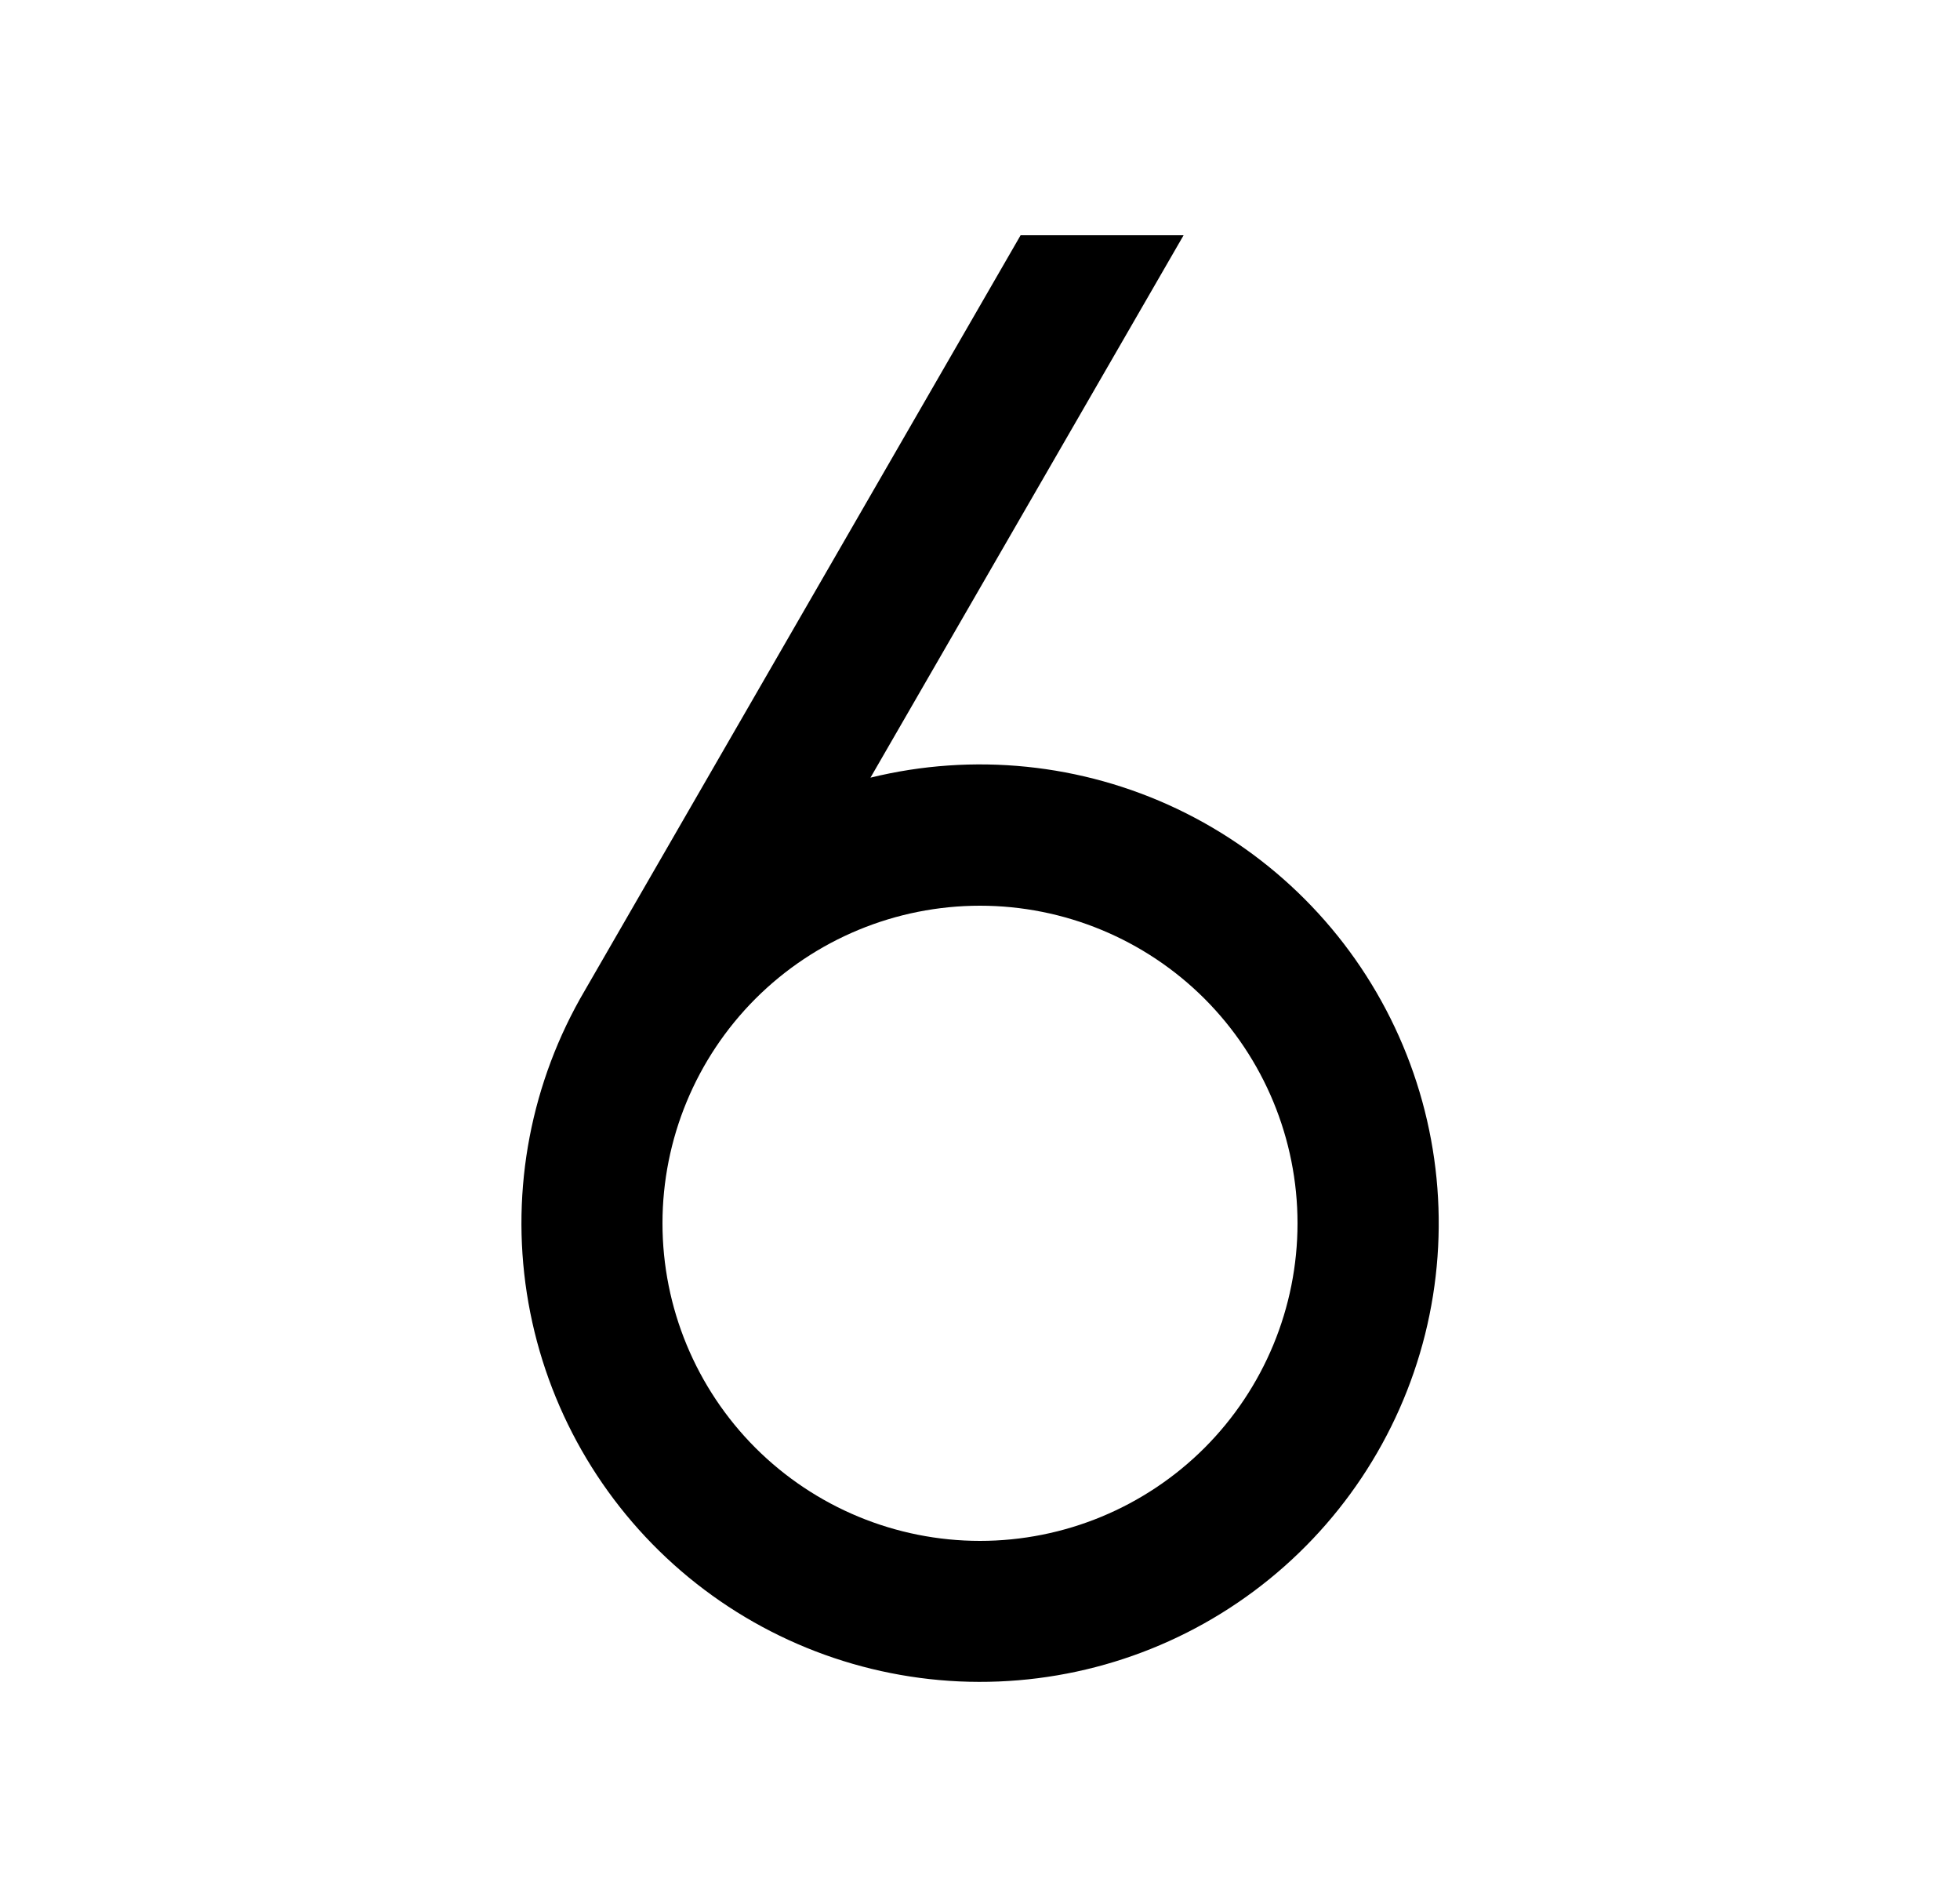 <svg width="25" height="24" viewBox="0 0 25 24" fill="none" xmlns="http://www.w3.org/2000/svg">
<path d="M15.097 3L11.103 9.917C12.415 9.595 13.797 9.736 15.016 10.316C16.235 10.897 17.216 11.881 17.792 13.103C18.368 14.324 18.504 15.707 18.177 17.017C17.849 18.327 17.078 19.484 15.995 20.29C14.912 21.097 13.583 21.503 12.234 21.442C10.885 21.38 9.599 20.854 8.594 19.952C7.589 19.05 6.927 17.828 6.72 16.493C6.513 15.159 6.775 13.794 7.46 12.63L13.018 3H15.097ZM12.5 11.55C11.426 11.55 10.396 11.977 9.636 12.736C8.877 13.496 8.45 14.526 8.45 15.6C8.45 16.674 8.877 17.704 9.636 18.464C10.396 19.223 11.426 19.65 12.5 19.65C13.574 19.65 14.604 19.223 15.364 18.464C16.123 17.704 16.55 16.674 16.55 15.6C16.55 14.526 16.123 13.496 15.364 12.736C14.604 11.977 13.574 11.55 12.5 11.55Z" fill="#0A0D14" style="fill:#0A0D14;fill:color(display-p3 0.039 0.051 0.078);fill-opacity:1;"/>
</svg>
